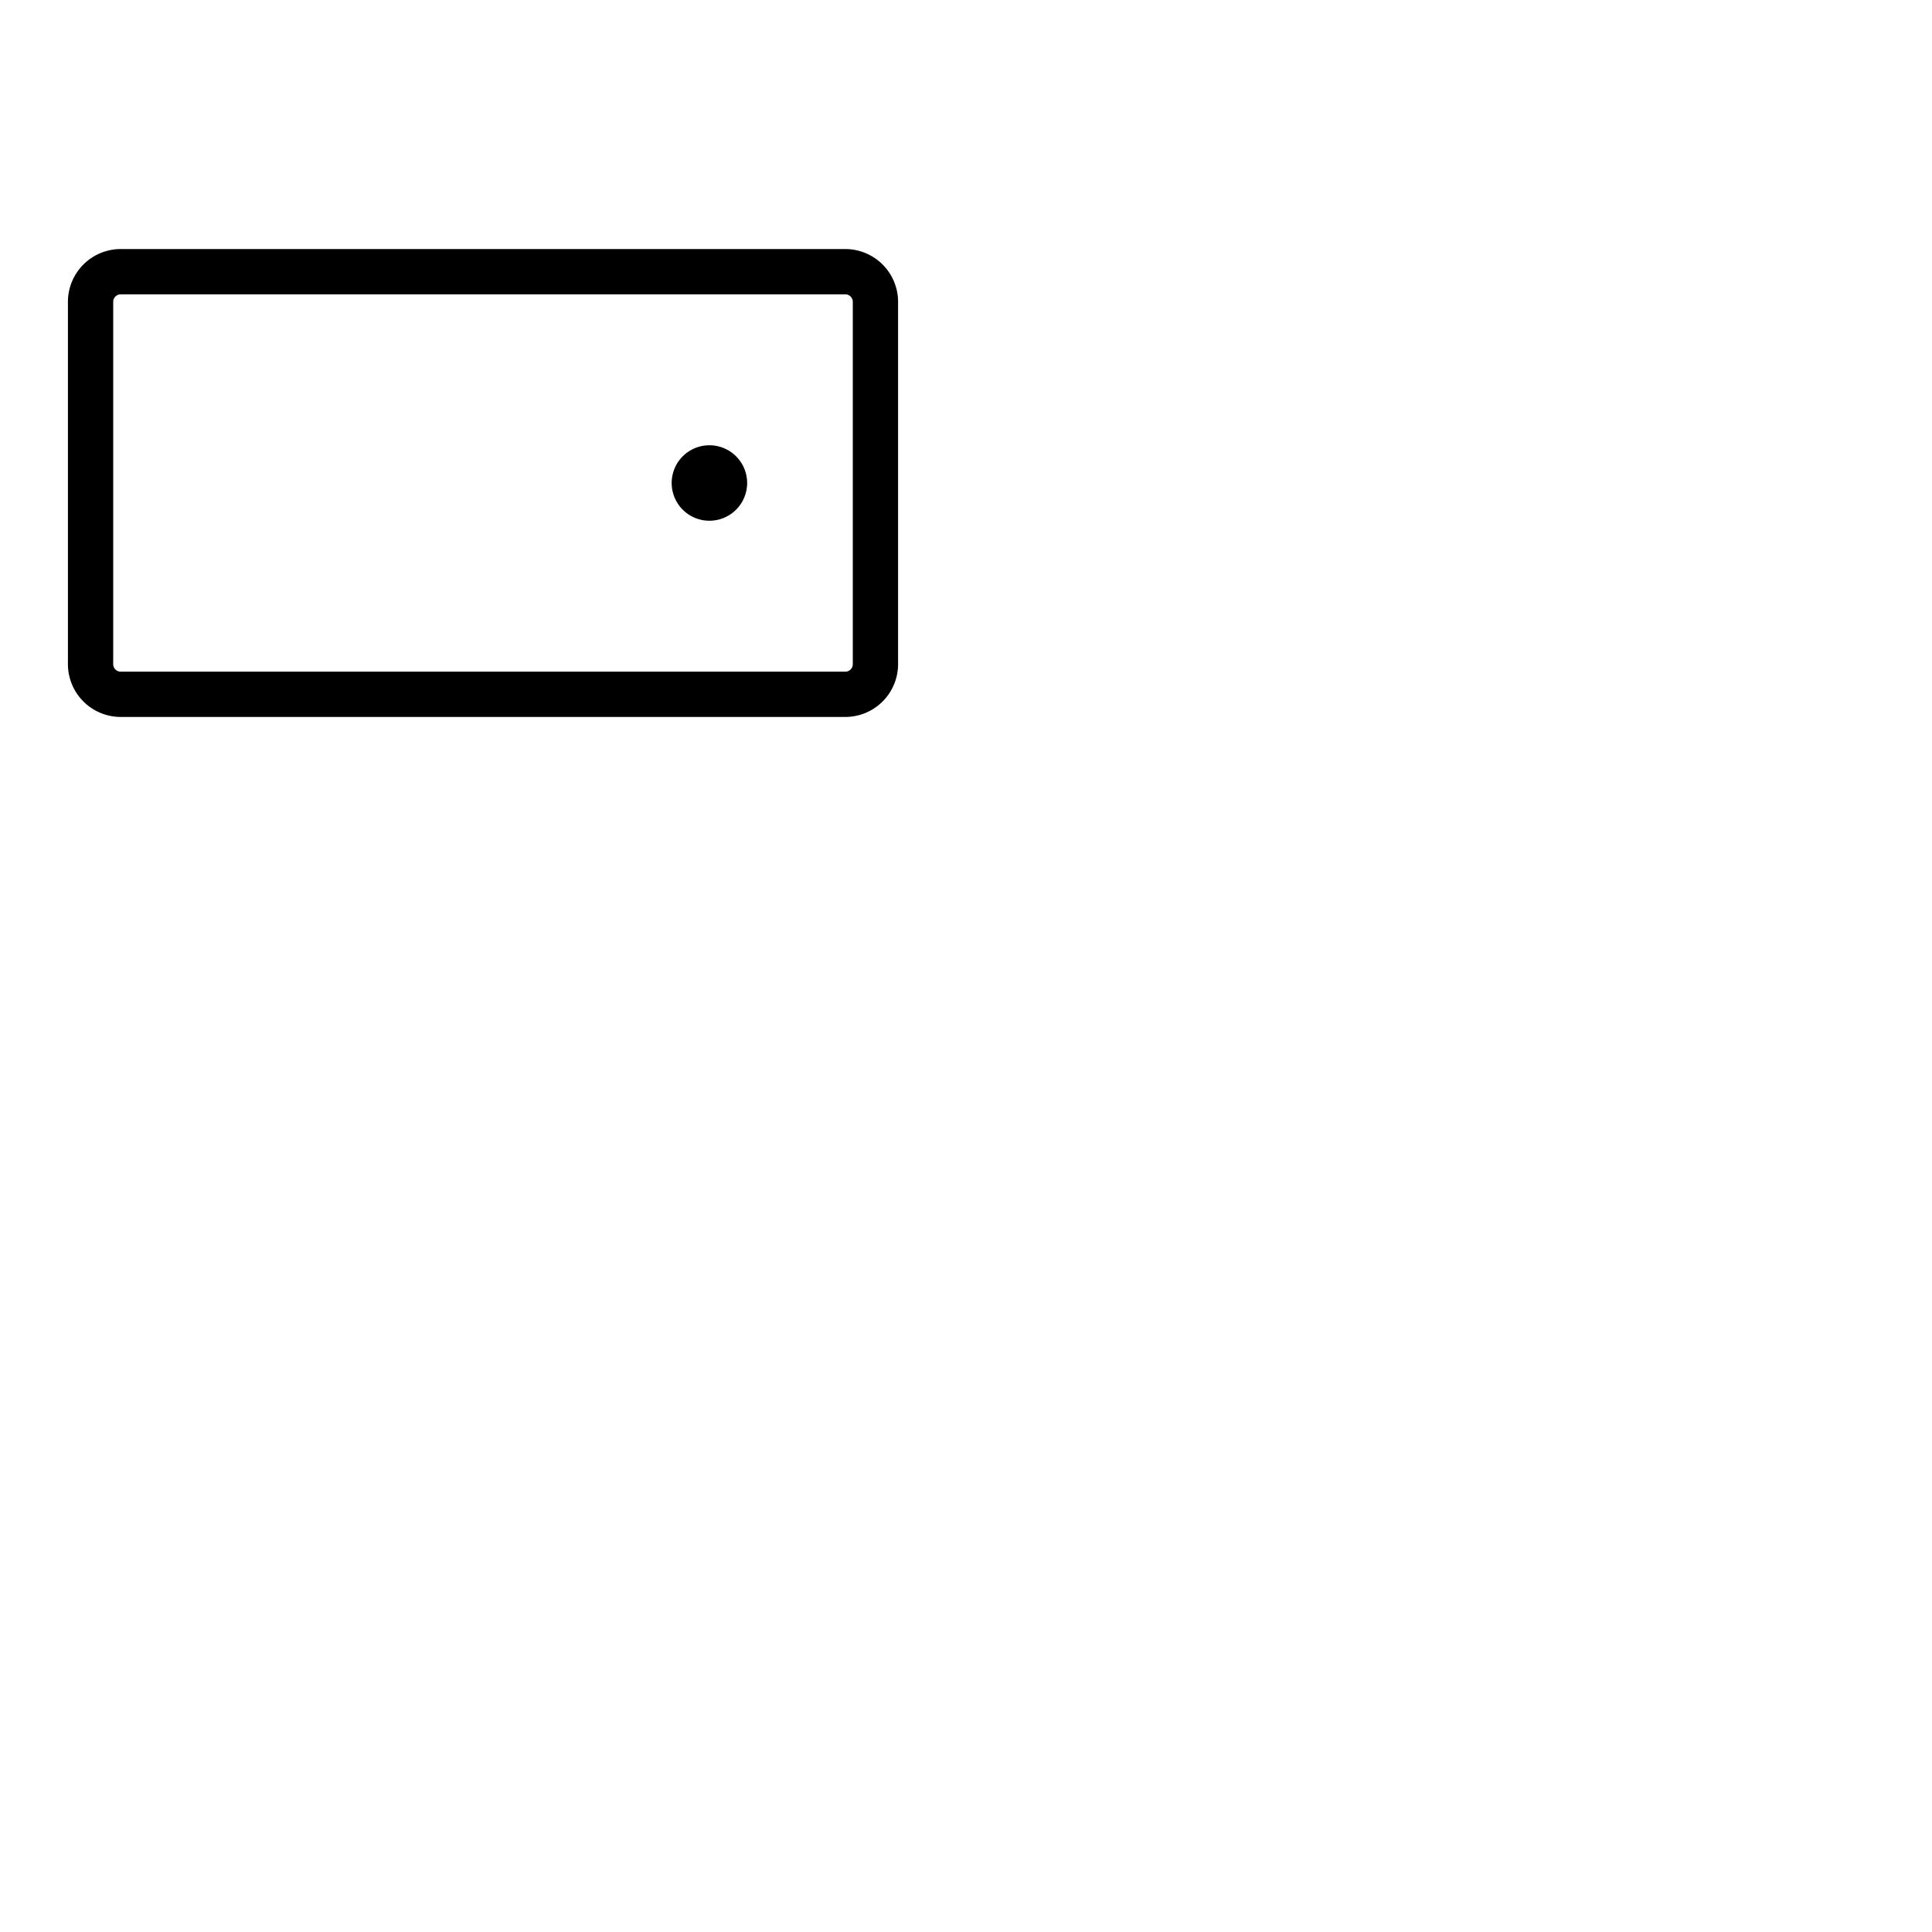 <svg xmlns="http://www.w3.org/2000/svg" version="1.1" viewBox="0 0 512 512" fill="currentColor"><path fill="currentColor" d="M224 66H32a14 14 0 0 0-14 14v96a14 14 0 0 0 14 14h192a14 14 0 0 0 14-14V80a14 14 0 0 0-14-14m2 110a2 2 0 0 1-2 2H32a2 2 0 0 1-2-2V80a2 2 0 0 1 2-2h192a2 2 0 0 1 2 2Zm-28-48a10 10 0 1 1-10-10a10 10 0 0 1 10 10"/></svg>